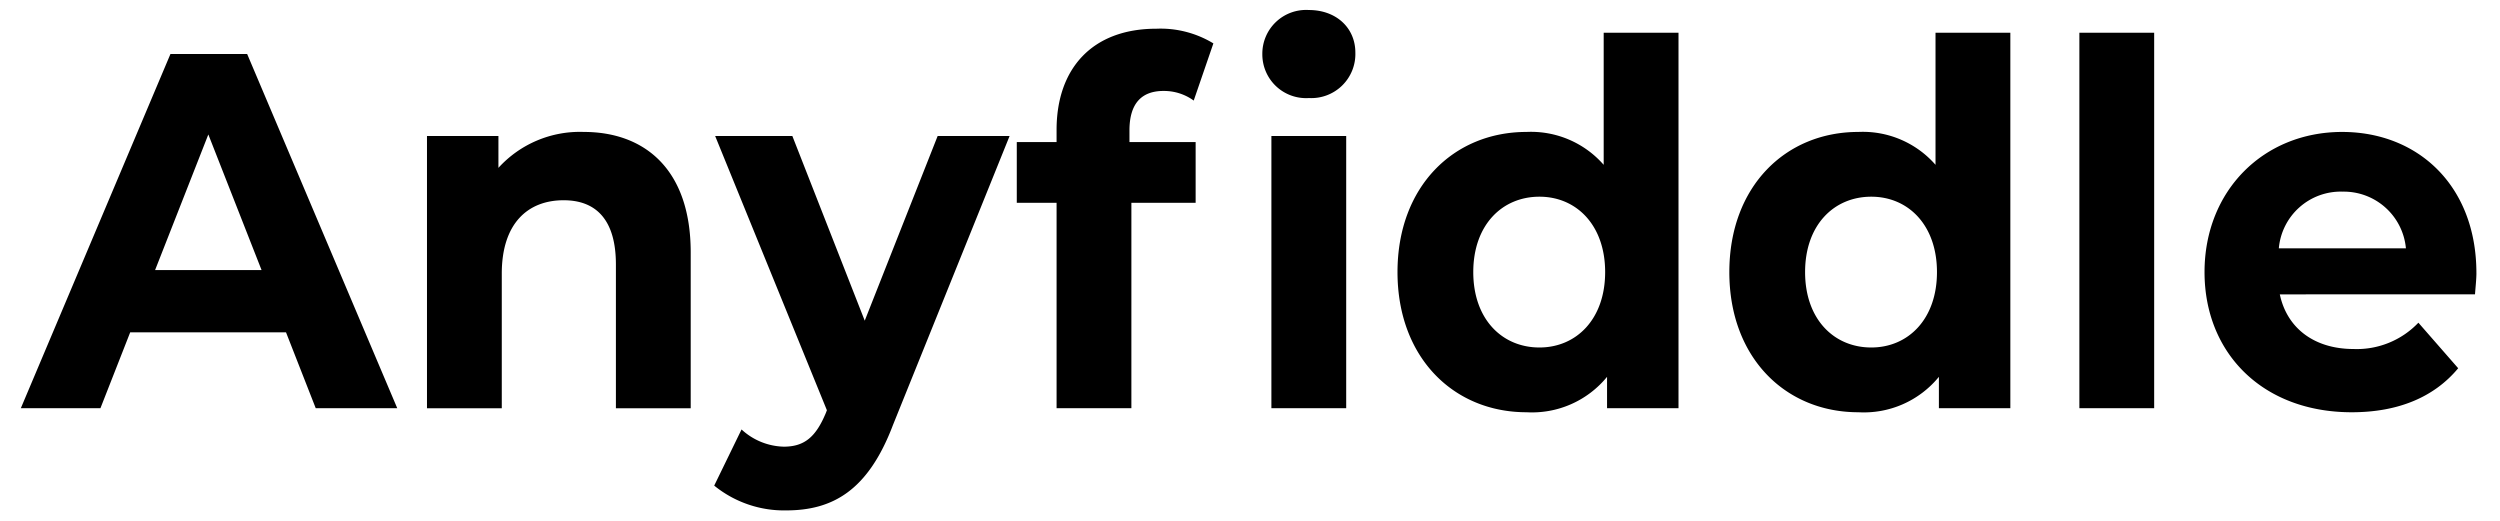<?xml version="1.0" ?>
<svg xmlns="http://www.w3.org/2000/svg" viewBox="0 0 240 50">
	<g>
		<path d="M27.41-40.472h7.826l-14.408-34H13.462L-.9-40.472H6.742L9.6-47.758H24.556ZM11.989-53.733,17.1-66.751l5.11,13.018Zm41.154-13.26a10.559,10.559,0,0,0-8.194,3.449V-66.6H38.09v26.133h7.181V-53.392c0-4.809,2.486-7.043,5.938-7.043,3.176,0,5.018,1.943,5.018,6.169v13.8h7.181V-55.433C63.408-63.4,58.989-66.993,53.143-66.993Zm33.972.389-7,17.73L73.167-66.6H65.756L76.482-40.277l-.092.243c-.967,2.332-2.071,3.255-4.051,3.255a6.182,6.182,0,0,1-4.051-1.652L65.664-33.04a10.625,10.625,0,0,0,6.9,2.38c4.465,0,7.872-1.894,10.265-8.209L94.02-66.6Zm35.63-3.643a4.232,4.232,0,0,0,3.2-1.2,4.232,4.232,0,0,0,1.269-3.17c0-2.332-1.8-4.08-4.465-4.08a4.2,4.2,0,0,0-3.152,1.141,4.2,4.2,0,0,0-1.313,3.085,4.2,4.2,0,0,0,1.313,3.084,4.2,4.2,0,0,0,3.152,1.141Zm-13.948-.68a4.845,4.845,0,0,1,2.9.923l1.887-5.489a9.762,9.762,0,0,0-5.478-1.409c-6.168,0-9.575,3.837-9.575,9.715v1.166h-3.82v5.829h3.821v19.721h7.181V-60.193h6.168v-5.829h-6.353v-1.117c0-2.575,1.151-3.789,3.272-3.789Zm10.357,30.456h7.181V-66.6h-7.181Zm31.9-36.043v12.678a9.271,9.271,0,0,0-7.411-3.157c-7,0-12.383,5.246-12.383,13.455s5.386,13.455,12.383,13.455a9.3,9.3,0,0,0,7.734-3.4v3.012h6.859V-76.514ZM144.887-46.3c-3.591,0-6.353-2.72-6.353-7.238s2.762-7.238,6.353-7.238c3.545,0,6.307,2.72,6.307,7.238S148.432-46.3,144.887-46.3ZM182.91-76.514v12.678a9.271,9.271,0,0,0-7.411-3.157c-7,0-12.383,5.246-12.383,13.455S168.5-40.083,175.5-40.083a9.3,9.3,0,0,0,7.734-3.4v3.012h6.859V-76.514ZM176.742-46.3c-3.591,0-6.353-2.72-6.353-7.238s2.762-7.238,6.353-7.238c3.545,0,6.307,2.72,6.307,7.238S180.286-46.3,176.742-46.3Zm19.978,5.829h7.18V-76.514h-7.18ZM234.835-53.44c0-8.4-5.616-13.552-12.889-13.552-7.549,0-13.211,5.635-13.211,13.455,0,7.772,5.57,13.455,14.132,13.455,4.465,0,7.918-1.457,10.219-4.226l-3.821-4.372a8.162,8.162,0,0,1-6.214,2.526c-3.775,0-6.4-1.992-7.089-5.246H234.7c.044-.632.136-1.458.136-2.041Zm-12.843-7.821a5.99,5.99,0,0,1,6.076,5.44h-12.2a5.965,5.965,0,0,1,6.124-5.441Z" class="anyfiddle-text" transform="translate(2.9 79.659)"/>
	</g>
</svg>